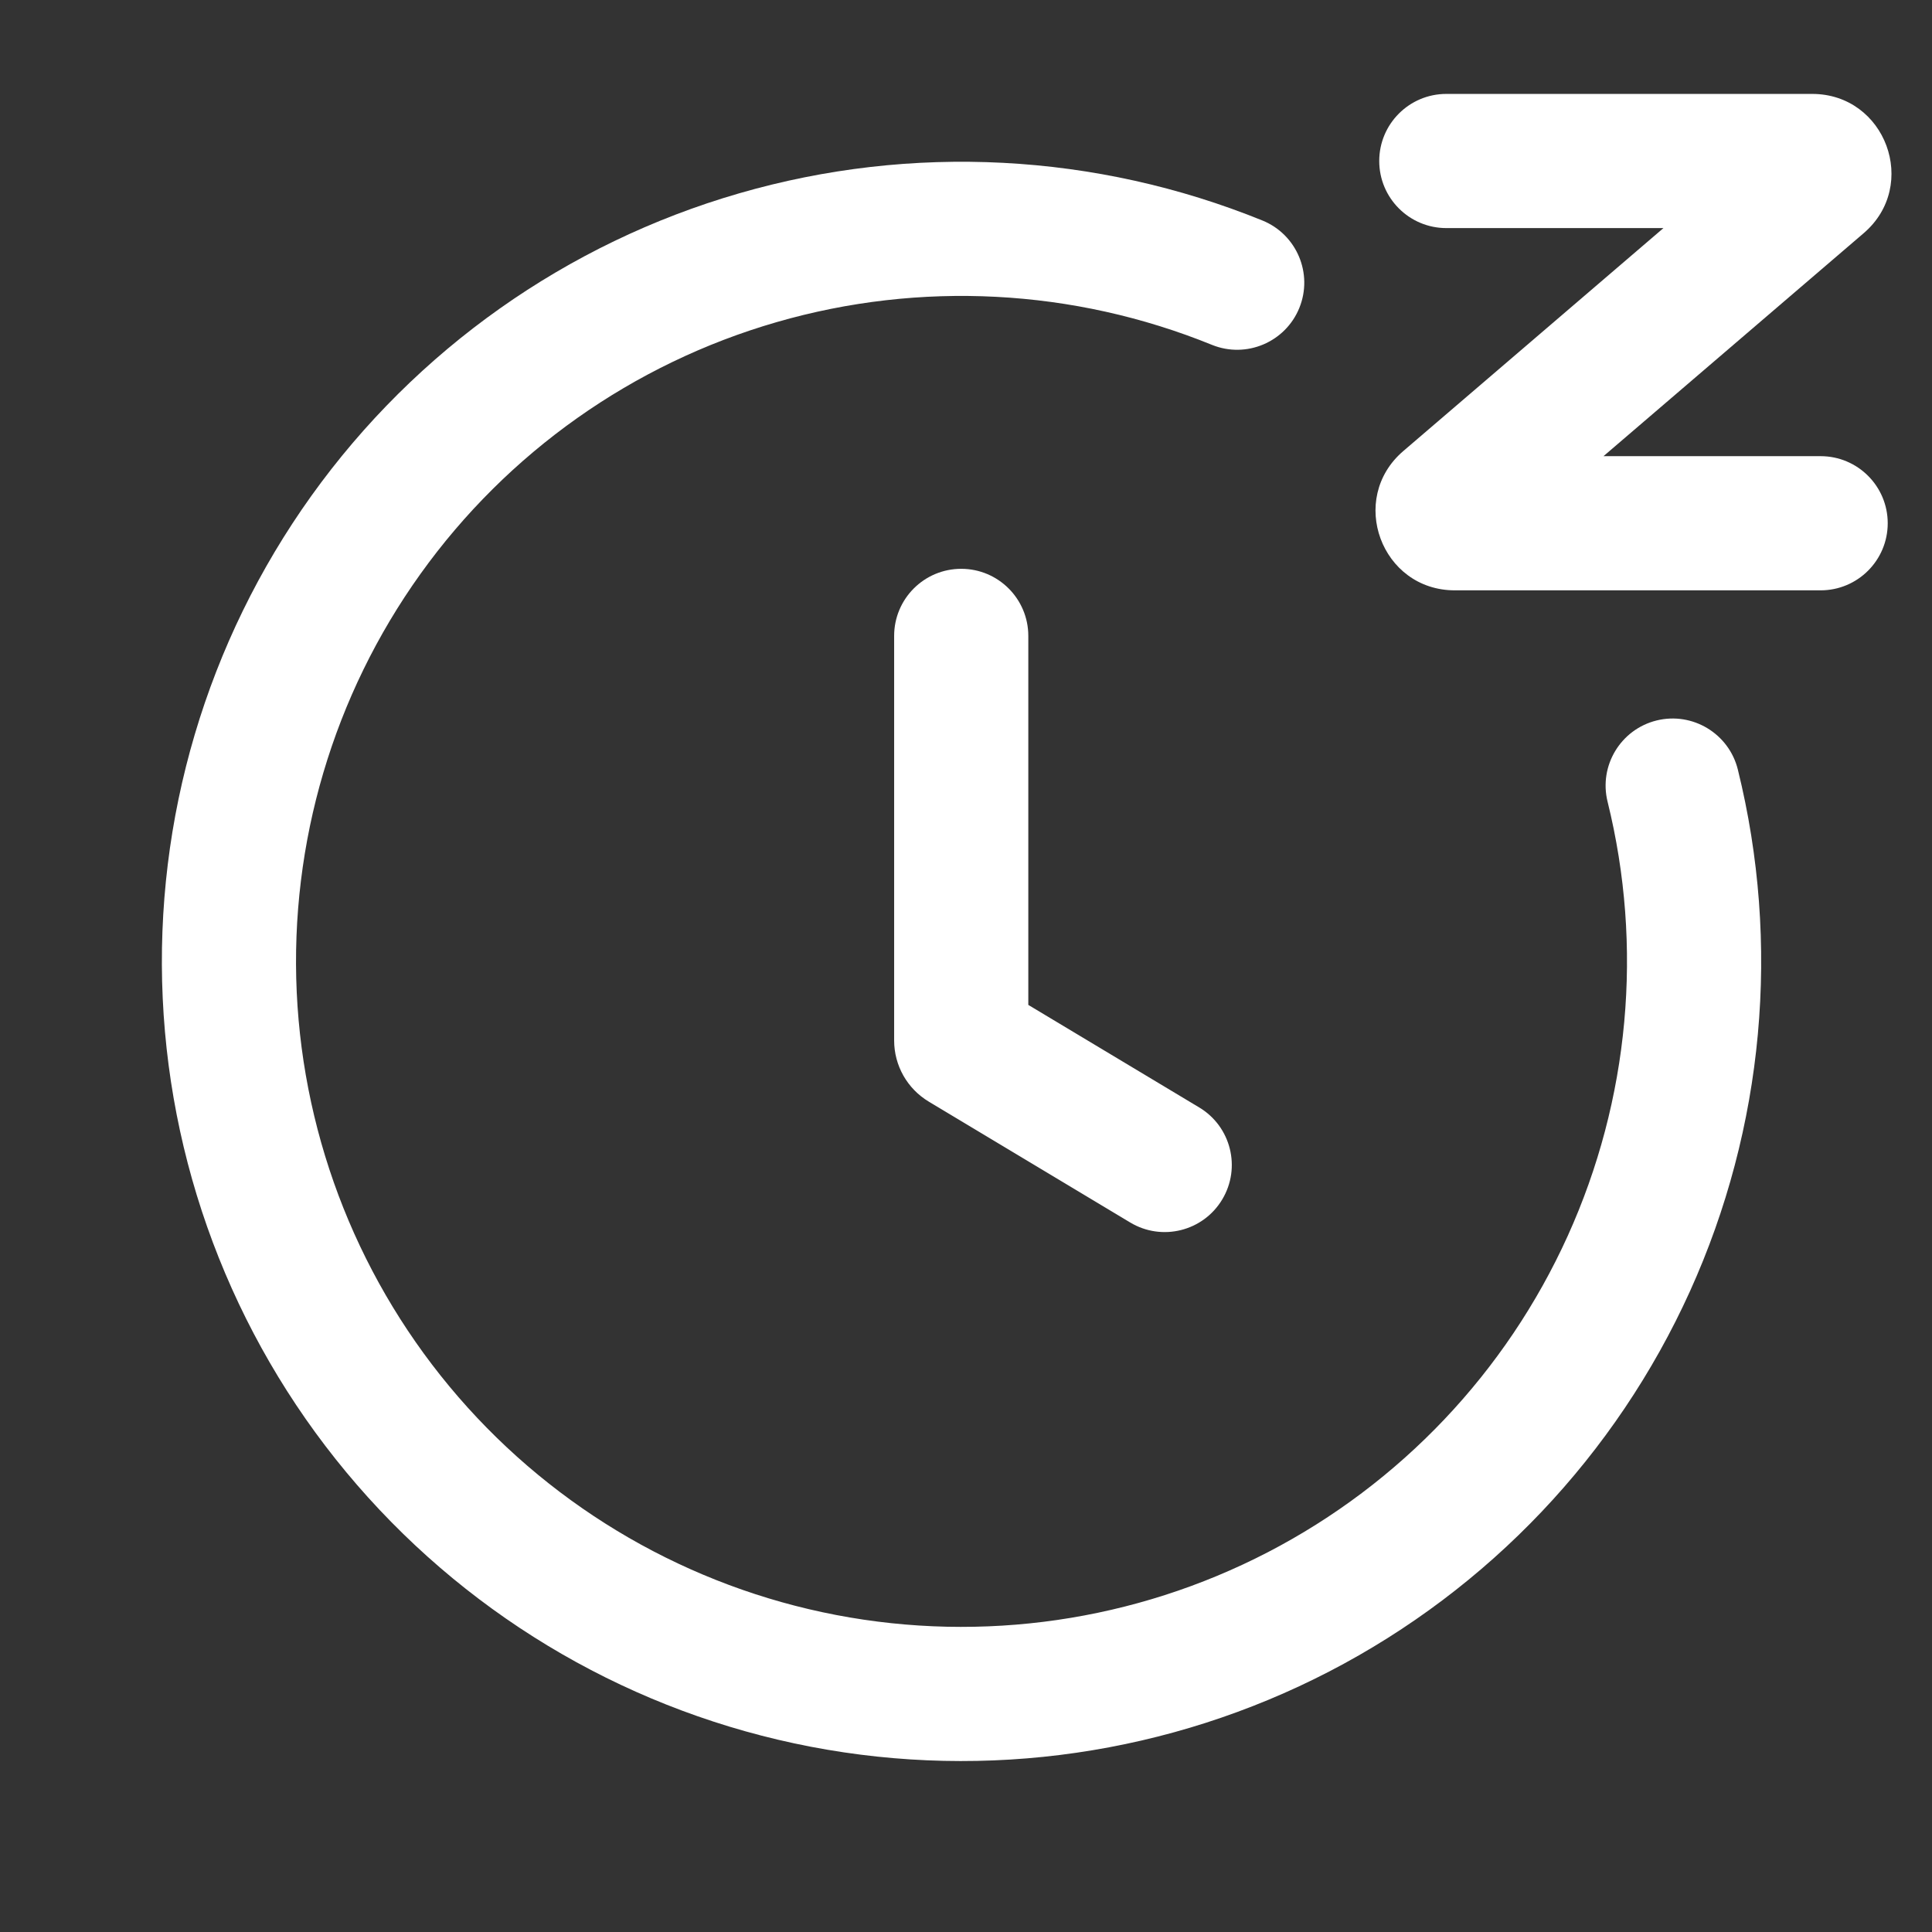 <svg width="36" height="36" viewBox="0 0 36 36" fill="none" xmlns="http://www.w3.org/2000/svg">
<rect x="0" y="0" width="36" height="36" fill="#333333" stroke="none"/>
<path fill-rule="evenodd" clip-rule="evenodd" d="M14.469 6.003C17.144 5.229 20.002 5.377 22.583 6.426C23.222 6.685 23.951 6.377 24.211 5.738C24.471 5.098 24.163 4.369 23.524 4.109C20.423 2.85 16.988 2.671 13.774 3.602C10.559 4.532 7.751 6.518 5.802 9.239C3.854 11.96 2.878 15.258 3.032 18.601C3.186 21.944 4.461 25.138 6.652 27.668C8.843 30.198 11.822 31.917 15.109 32.548C18.395 33.178 21.799 32.684 24.77 31.145C27.742 29.605 30.109 27.11 31.49 24.061C32.87 21.013 33.185 17.588 32.382 14.339C32.216 13.669 31.538 13.26 30.868 13.425C30.198 13.591 29.789 14.269 29.955 14.939C30.623 17.643 30.361 20.493 29.212 23.03C28.063 25.567 26.094 27.644 23.621 28.925C21.148 30.206 18.315 30.617 15.58 30.093C12.844 29.568 10.365 28.137 8.542 26.032C6.719 23.926 5.658 21.268 5.529 18.486C5.401 15.704 6.213 12.959 7.835 10.694C9.456 8.43 11.793 6.777 14.469 6.003ZM19.161 11.849C19.161 11.159 18.601 10.599 17.911 10.599C17.22 10.599 16.661 11.159 16.661 11.849V19.388C16.661 19.855 16.906 20.287 17.306 20.527L21.059 22.779C21.651 23.135 22.419 22.943 22.774 22.351C23.13 21.759 22.938 20.991 22.346 20.636L19.161 18.725V11.849Z" fill="white"/>
<path fill-rule="evenodd" clip-rule="evenodd" d="M25.7 3C25.7 2.31 26.26 1.75 26.95 1.75H33.767C35.136 1.75 35.767 3.454 34.727 4.345L29.879 8.5H33.925C34.615 8.5 35.175 9.06 35.175 9.75C35.175 10.44 34.615 11 33.925 11H27.108C25.739 11 25.109 9.296 26.148 8.405L30.996 4.25H26.95C26.26 4.25 25.7 3.69 25.7 3Z" fill="white"/>
</svg>
